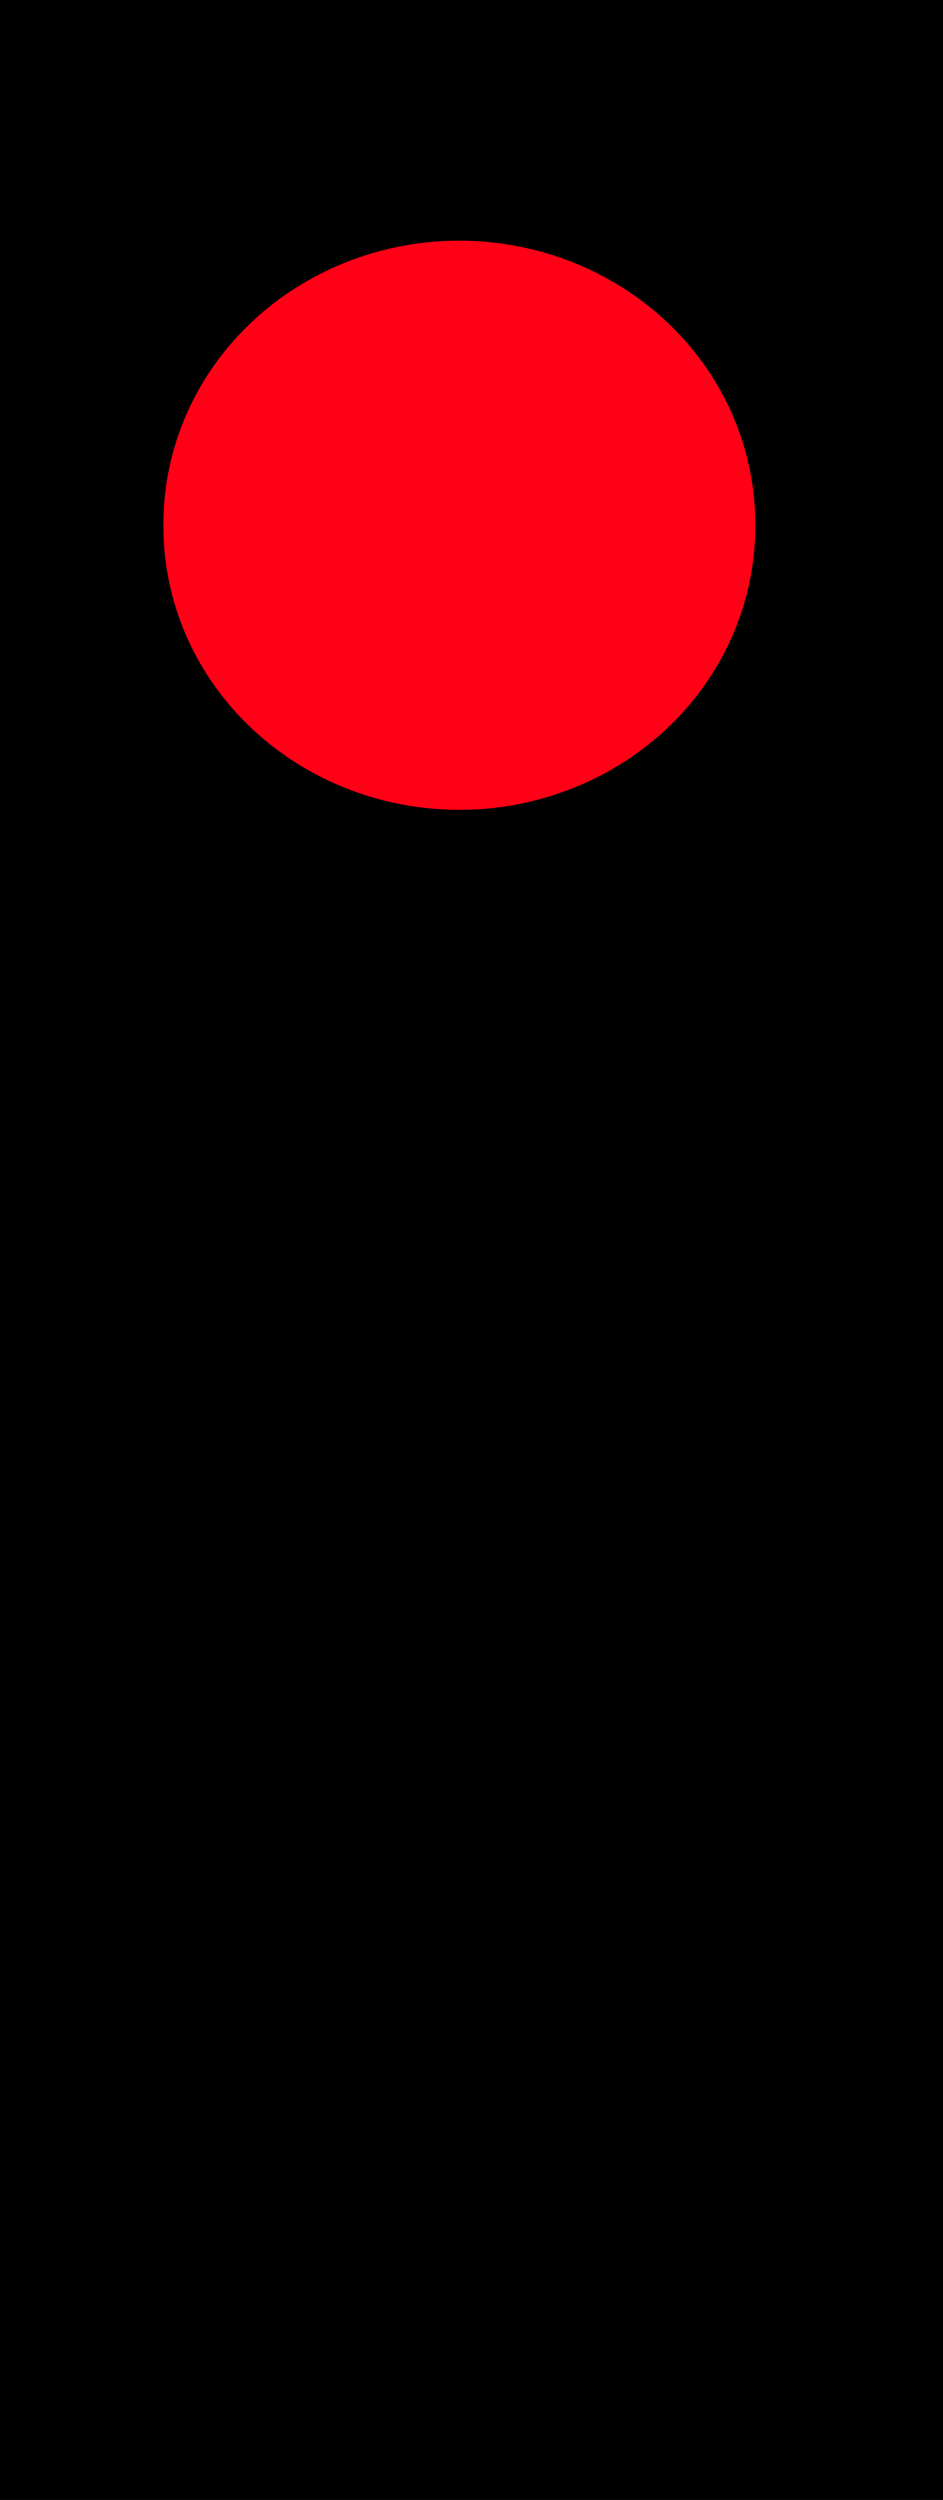 <?xml version="1.0" encoding="UTF-8" standalone="no"?>
<!-- Created with Inkscape (http://www.inkscape.org/) -->

<svg
   xmlns:dc="http://purl.org/dc/elements/1.1/"
   xmlns:cc="http://creativecommons.org/ns#"
   xmlns:rdf="http://www.w3.org/1999/02/22-rdf-syntax-ns#"
   xmlns:svg="http://www.w3.org/2000/svg"
   xmlns="http://www.w3.org/2000/svg"
   xmlns:sodipodi="http://sodipodi.sourceforge.net/DTD/sodipodi-0.dtd"
   xmlns:inkscape="http://www.inkscape.org/namespaces/inkscape"
   version="1.1"
   width="4.527"
   height="12"
   id="svg2984"
   inkscape:version="0.91 r13725"
   sodipodi:docname="de-hha-h0.svg"
   inkscape:export-xdpi="119.29157"
   inkscape:export-ydpi="119.29157">
  <sodipodi:namedview
     pagecolor="#ffffff"
     bordercolor="#666666"
     borderopacity="1"
     objecttolerance="10"
     gridtolerance="10"
     guidetolerance="10"
     inkscape:pageopacity="0"
     inkscape:pageshadow="2"
     inkscape:window-width="1280"
     inkscape:window-height="758"
     id="namedview24"
     showgrid="false"
     inkscape:zoom="24.383883"
     inkscape:cx="-0.18524979"
     inkscape:cy="6.4074375"
     inkscape:window-x="-4"
     inkscape:window-y="-3"
     inkscape:window-maximized="1"
     inkscape:current-layer="svg2984"
     inkscape:snap-nodes="true"
     fit-margin-top="0"
     fit-margin-left="0"
     fit-margin-right="0"
     fit-margin-bottom="0" />
  <defs
     id="defs2986">
    <filter
       id="filter3000"
       style="color-interpolation-filters:sRGB">
      <feGaussianBlur
         id="feGaussianBlur3002"
         stdDeviation="3" />
    </filter>
    <filter
       id="filter3005"
       style="color-interpolation-filters:sRGB">
      <feGaussianBlur
         id="feGaussianBlur3007"
         stdDeviation="3" />
    </filter>
    <filter
       id="filter3005-2"
       style="color-interpolation-filters:sRGB">
      <feGaussianBlur
         id="feGaussianBlur3007-4"
         stdDeviation="3" />
    </filter>
  </defs>
  <rect
     width="4.527"
     height="12"
     x="-4.527"
     y="0"
     id="rect3772"
     style="fill:#000000;fill-opacity:1;stroke:none"
     transform="scale(-1,1)"
     inkscape:export-xdpi="10.864138"
     inkscape:export-ydpi="10.864138" />
  <g
     transform="matrix(-1.016,0,0,1,50,-978.454)"
     id="layer1" />
  <g
     id="layer8"
     style="display:none"
     transform="translate(0,-120.547)">
    <path
       d="m -41.416,164.195 a 6.819,6.819 0 1 1 -13.637,0 6.819,6.819 0 1 1 13.637,0 z"
       transform="matrix(1.419,0,0,1.419,128.815,-161.729)"
       id="path4900"
       style="display:inline;fill:#a10625;fill-opacity:1;stroke:none"
       inkscape:connector-curvature="0" />
    <path
       d="m -41.416,164.195 a 6.819,6.819 0 1 1 -13.637,0 6.819,6.819 0 1 1 13.637,0 z"
       transform="matrix(1.419,0,0,1.419,87.387,-161.729)"
       id="path2998"
       style="display:inline;fill:#a10625;fill-opacity:1;stroke:none"
       inkscape:connector-curvature="0" />
  </g>
  <g
     transform="translate(0,-171.352)"
     id="layer5"
     style="display:none">
    <path
       d="m -41.416,164.195 a 6.819,6.819 0 1 1 -13.637,0 6.819,6.819 0 1 1 13.637,0 z"
       transform="matrix(1.419,0,0,1.419,87.387,-146.995)"
       id="path4902"
       style="fill:#3de0b7;fill-opacity:1;stroke:none"
       inkscape:connector-curvature="0" />
  </g>
  <g
     transform="translate(0,-171.352)"
     id="layer6"
     style="display:none">
    <path
       d="m -41.416,164.195 a 6.819,6.819 0 1 1 -13.637,0 6.819,6.819 0 1 1 13.637,0 z"
       transform="matrix(1.419,0,0,1.419,87.387,-146.995)"
       id="path4907"
       style="fill:#3de0b7;fill-opacity:1;stroke:none"
       inkscape:connector-curvature="0" />
    <path
       d="m -41.416,164.195 a 6.819,6.819 0 1 1 -13.637,0 6.819,6.819 0 1 1 13.637,0 z"
       transform="matrix(1.419,0,0,1.419,87.387,-17.709)"
       id="path4905"
       style="fill:#fdca05;fill-opacity:1;stroke:none"
       inkscape:connector-curvature="0" />
  </g>
  <g
     transform="translate(0,-171.352)"
     id="layer7"
     style="display:none">
    <path
       d="m -41.416,164.195 a 6.819,6.819 0 1 1 -13.637,0 6.819,6.819 0 1 1 13.637,0 z"
       transform="translate(67.175,23.236)"
       id="path4876"
       style="fill:#ffffff;fill-opacity:1;stroke:none"
       inkscape:connector-curvature="0" />
    <path
       d="m -41.416,164.195 a 6.819,6.819 0 1 1 -13.637,0 6.819,6.819 0 1 1 13.637,0 z"
       transform="translate(107.076,-11.614)"
       id="path4878"
       style="fill:#ffffff;fill-opacity:1;stroke:none"
       inkscape:connector-curvature="0" />
    <path
       d="m -41.416,164.195 a 6.819,6.819 0 1 1 -13.637,0 6.819,6.819 0 1 1 13.637,0 z"
       transform="matrix(1.419,0,0,1.419,87.387,-110.923)"
       id="path4882"
       style="fill:#a10625;fill-opacity:1;stroke:none"
       inkscape:connector-curvature="0" />
  </g>
  <g
     transform="matrix(-1.016,0,0,1,50,-978.454)"
     id="layer3" />
  <g
     transform="matrix(-0.023,0,0,0.022,5.559,-39.87)"
     id="layer3-8"
     style="display:inline"
     inkscape:export-xdpi="10.864138"
     inkscape:export-ydpi="10.864138">
    <path
       inkscape:connector-curvature="0"
       d="m 2705.053,894.298 a 34.992,34.992 0 1 1 -69.983,0 34.992,34.992 0 1 1 69.983,0 z"
       transform="matrix(1.765,0,0,1.765,-4566.836,348.44)"
       id="path3759"
       style="fill:#ff0016;fill-opacity:1;stroke:none;filter:url(#filter3005-2)" />
  </g>
</svg>
